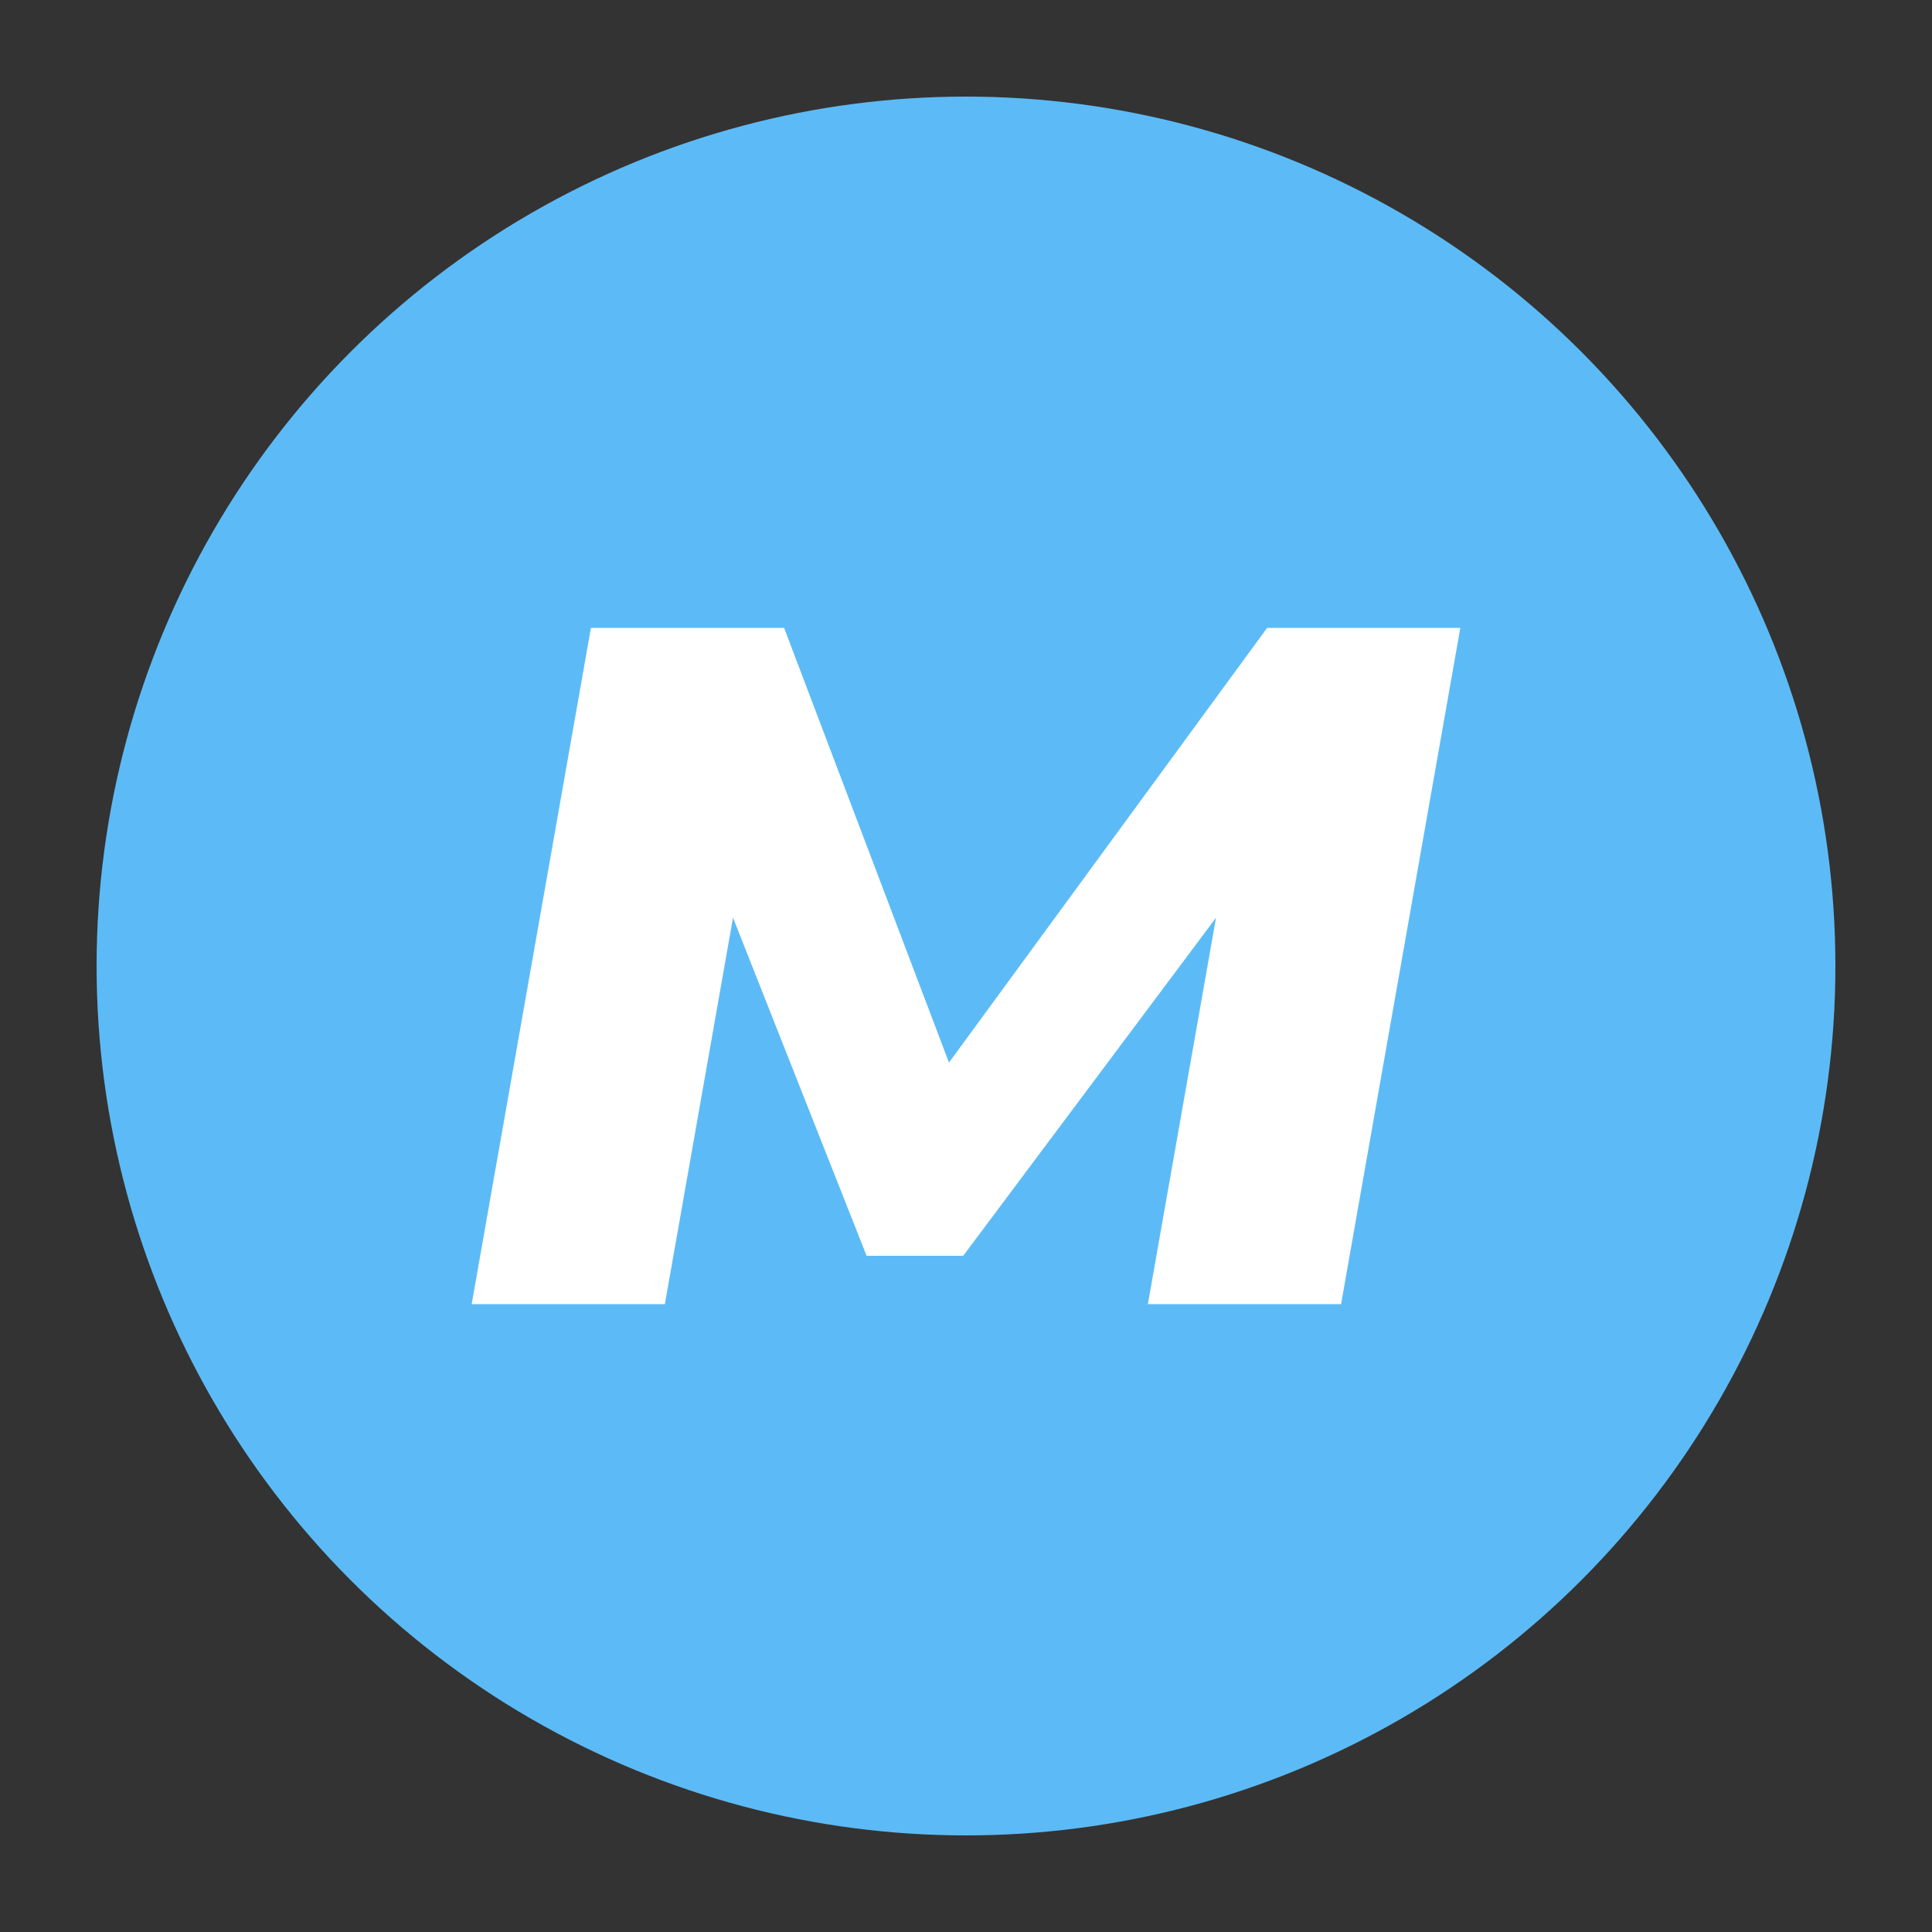 <svg width="200" height="200" viewBox="0 0 200 200" xmlns="http://www.w3.org/2000/svg">
  <rect x="0" y="0" width="200" height="200" fill="#333333" stroke="none"/>
  <circle cx="100" cy="100" r="90" fill="#5CBBF6"/>
  <g transform="translate(100,100) skewX(-10) translate(-100,-100)">
    <path d="M55,65 L75,65 L100,110 L125,65 L145,65 L145,135 L125,135 L125,95 L105,130 L95,130 L75,95 L75,135 L55,135 Z" 
          fill="white"/>
  </g>
</svg>
